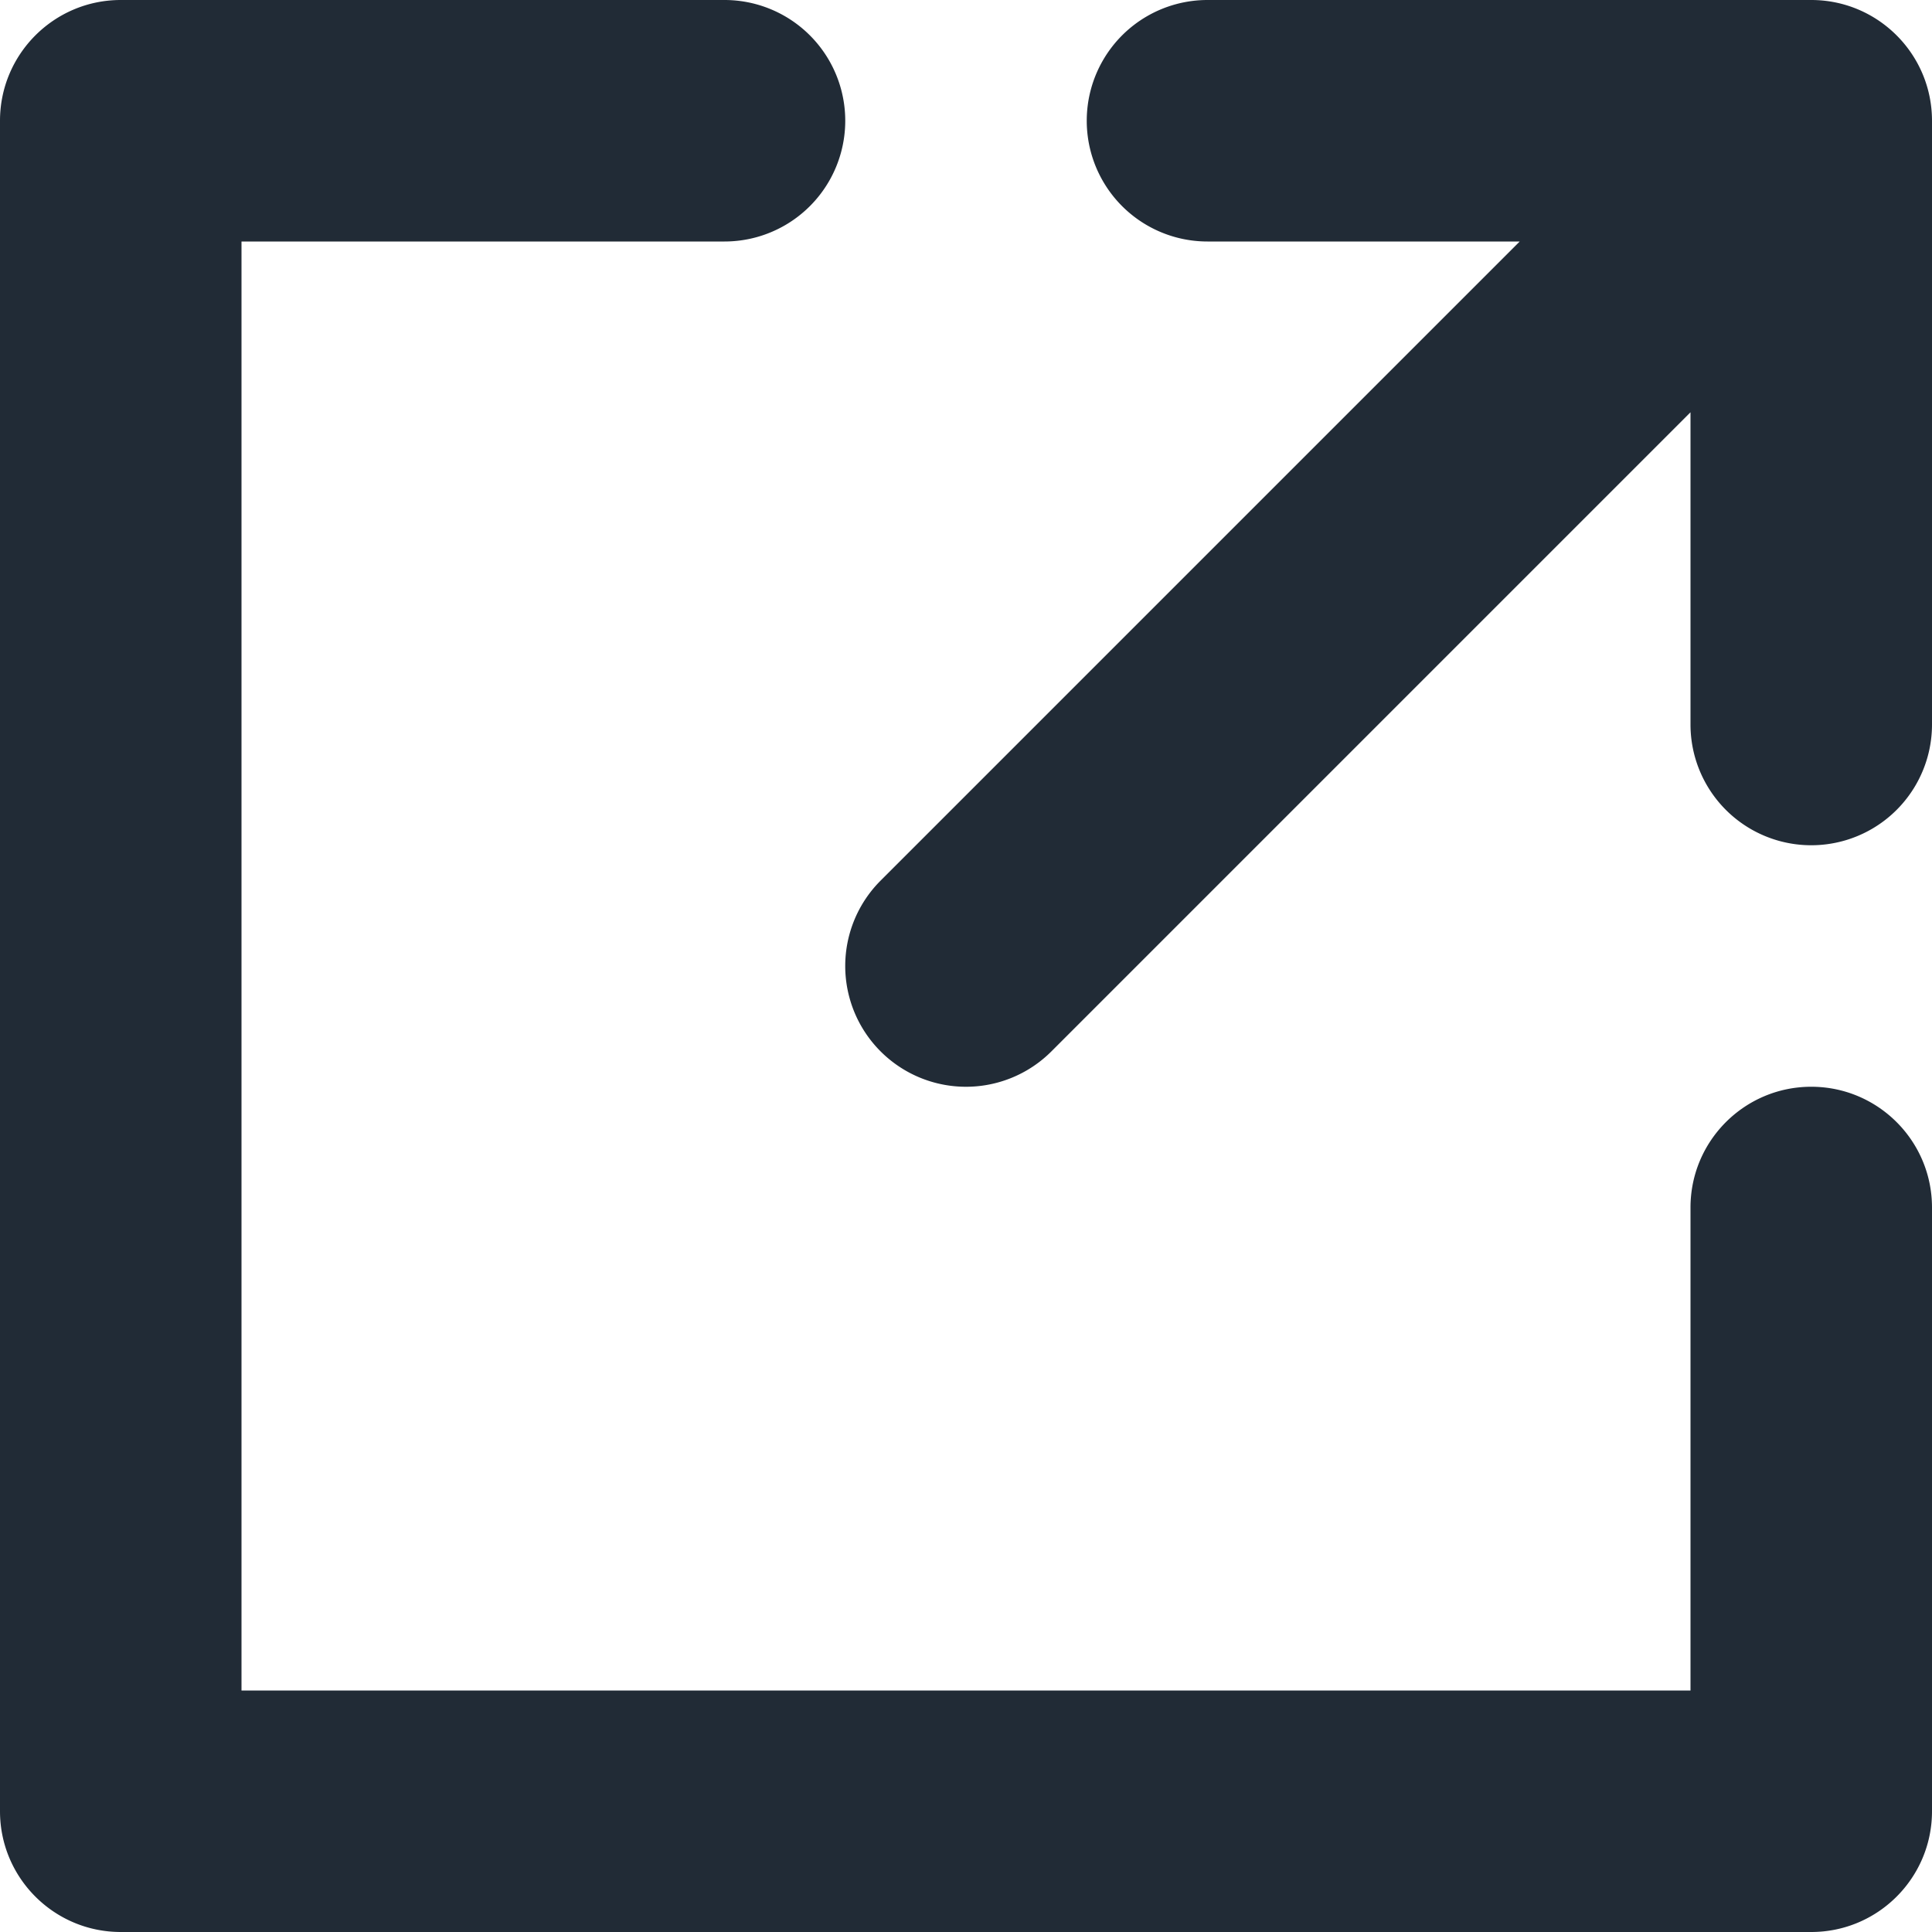 <svg xmlns="http://www.w3.org/2000/svg" viewBox="0 0 20 20"><path d="M18.75 0C19.44 0 20 .56 20 1.25V7.5a1.25 1.25 0 0 1-2.5 0V4.268l-6.616 6.616a1.25 1.25 0 0 1-1.768-1.768L15.732 2.5H12.5a1.25 1.25 0 0 1 0-2.5h6.25zm0 11.25c.69 0 1.25.56 1.25 1.25v6.25c0 .69-.56 1.25-1.25 1.25H1.25C.56 20 0 19.44 0 18.75V1.25C0 .56.56 0 1.25 0H7.5a1.25 1.25 0 0 1 0 2.5h-5v15h15v-5c0-.69.56-1.25 1.25-1.25z" fill="#212B36"/></svg>
